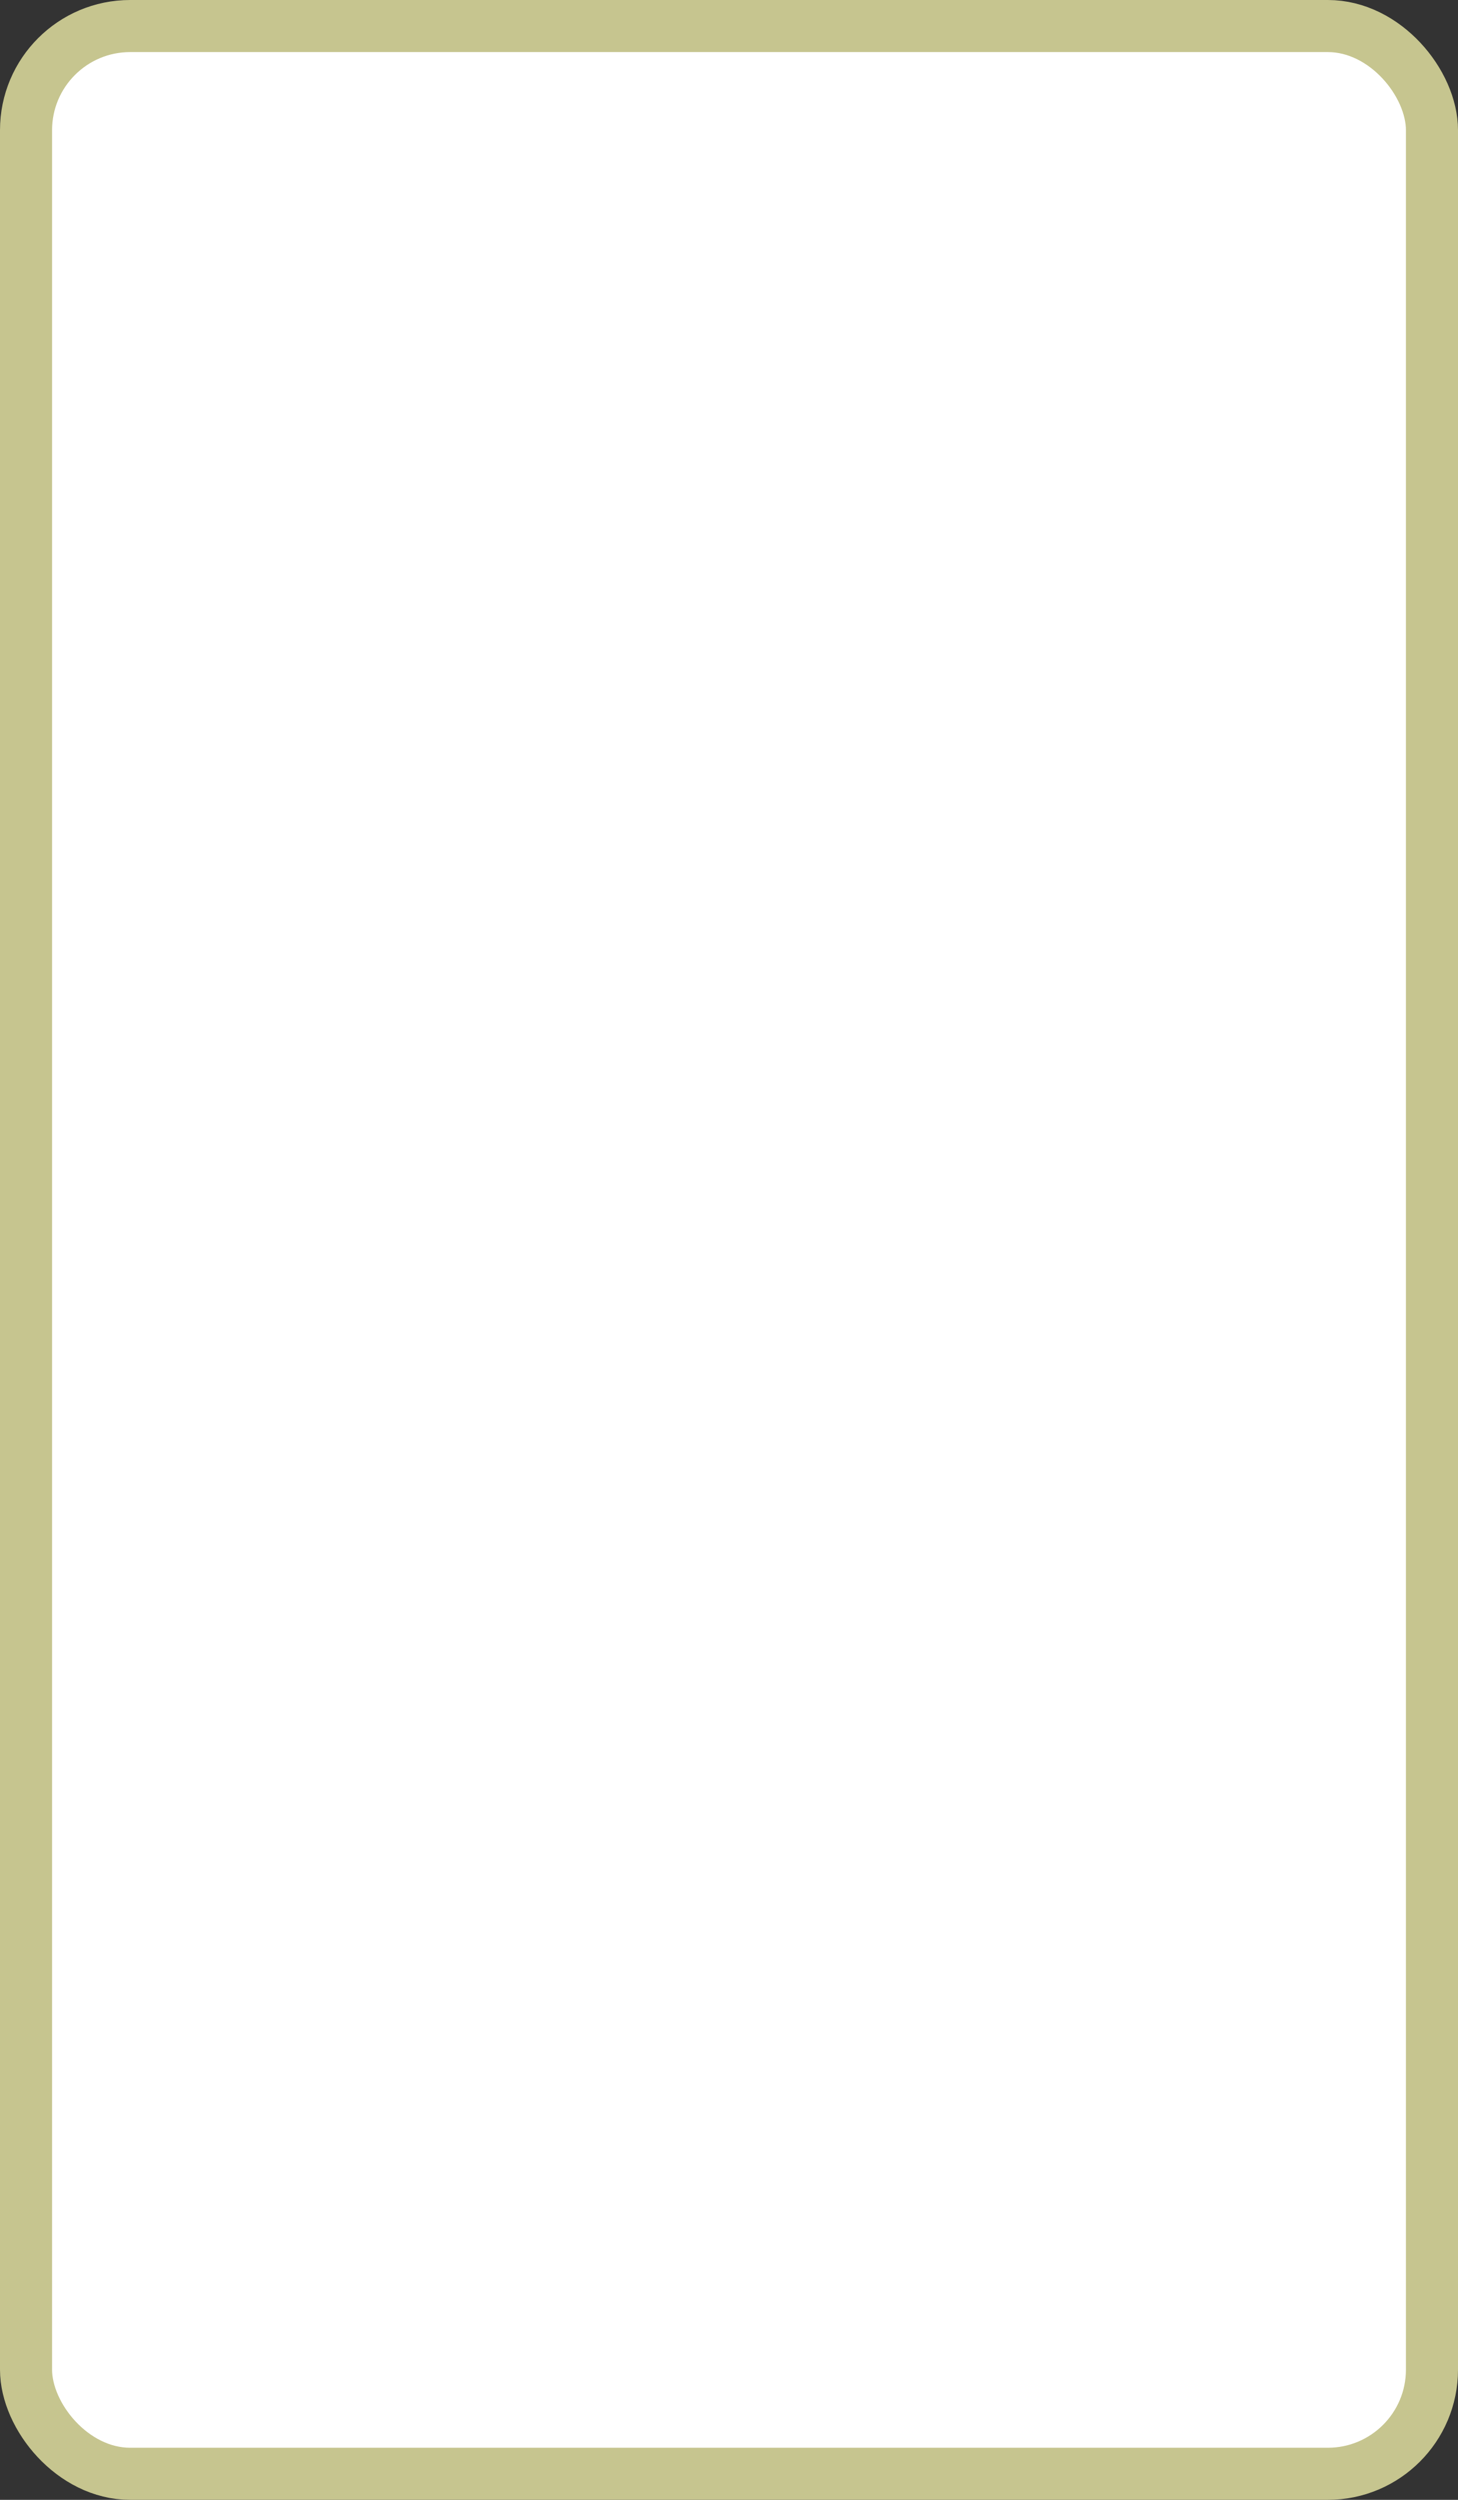 <?xml version='1.0' encoding='utf-8'?>
<svg xmlns="http://www.w3.org/2000/svg" width="100%" height="100%" viewBox="0 0 28.0 48.0">
  <rect x="0" y="0" width="28.0" height="48.0" fill="#333333" stroke="none"/>
  <rect x="0.5" y="0.5" width="27.0" height="47.0" rx="2" ry="2" id="shield" style="fill:#ffffff;stroke:#c6c58f;stroke-width:1;"/>
</svg>
